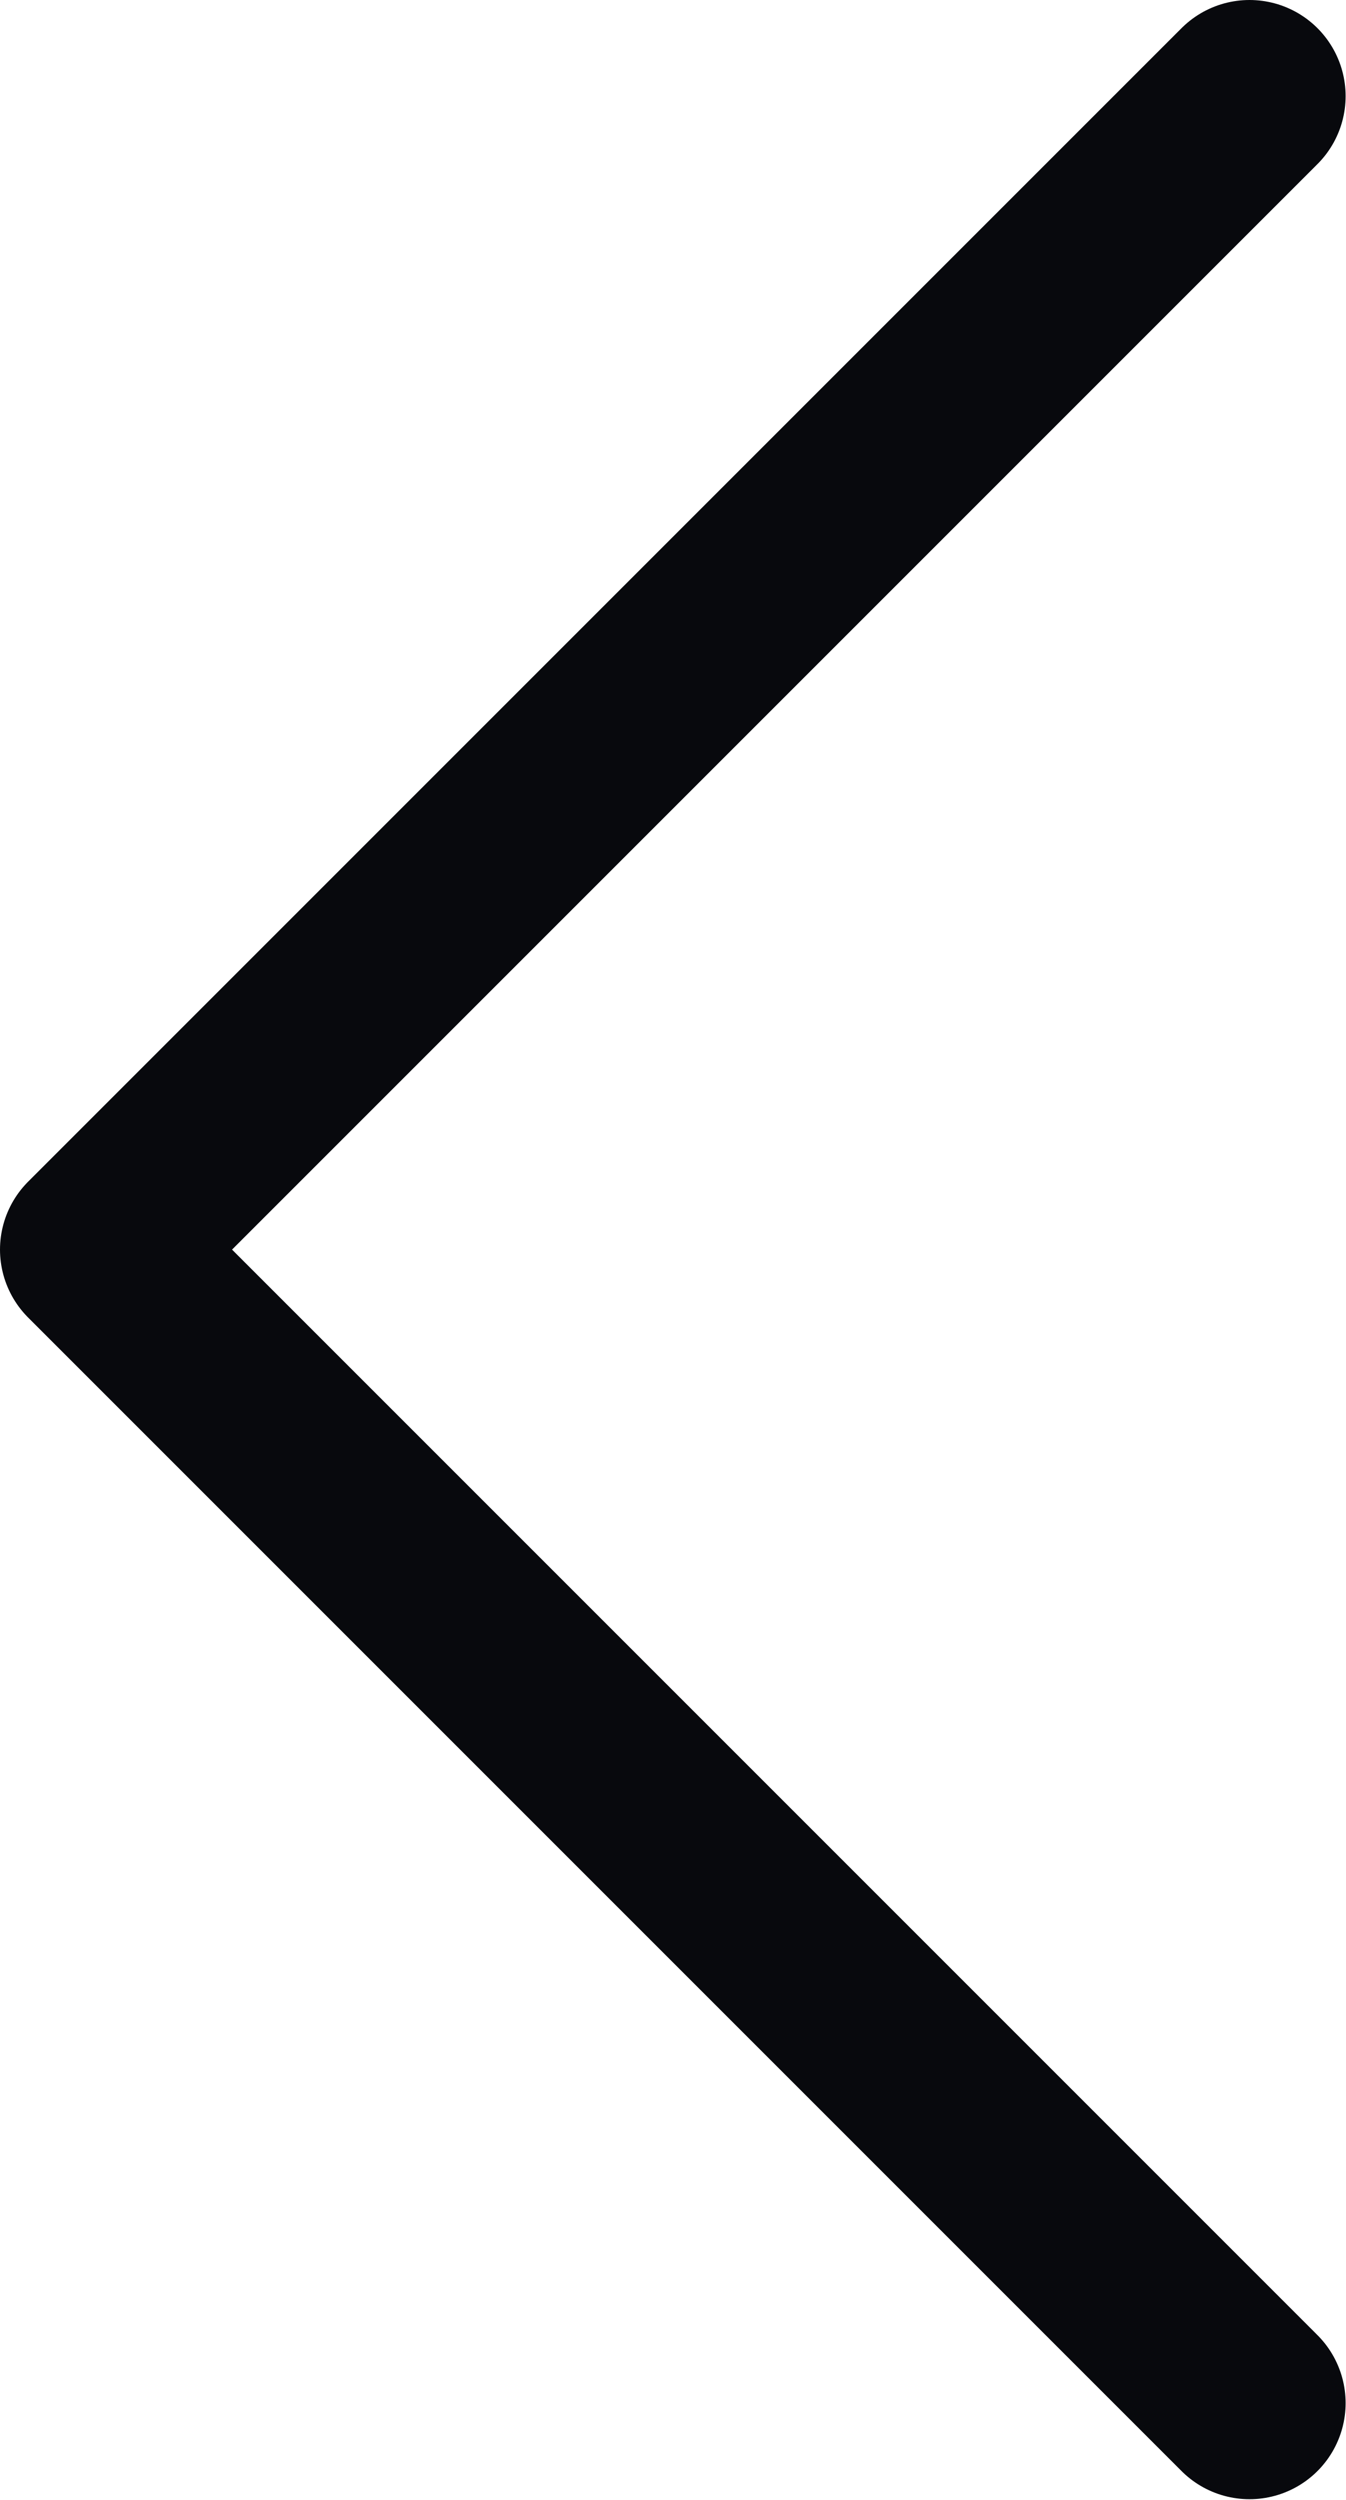 <svg width="14.004" height="26.008" viewBox="0 0 14.004 26.008" fill="none" xmlns="http://www.w3.org/2000/svg" xmlns:xlink="http://www.w3.org/1999/xlink">
	<desc>
			Created with Pixso.
	</desc>
	<defs/>
	<path id="Vector" d="M13 25L1 13L13 1" stroke="#08090D" stroke-opacity="1" stroke-width="2" stroke-linejoin="round" stroke-linecap="round"/>
</svg>
